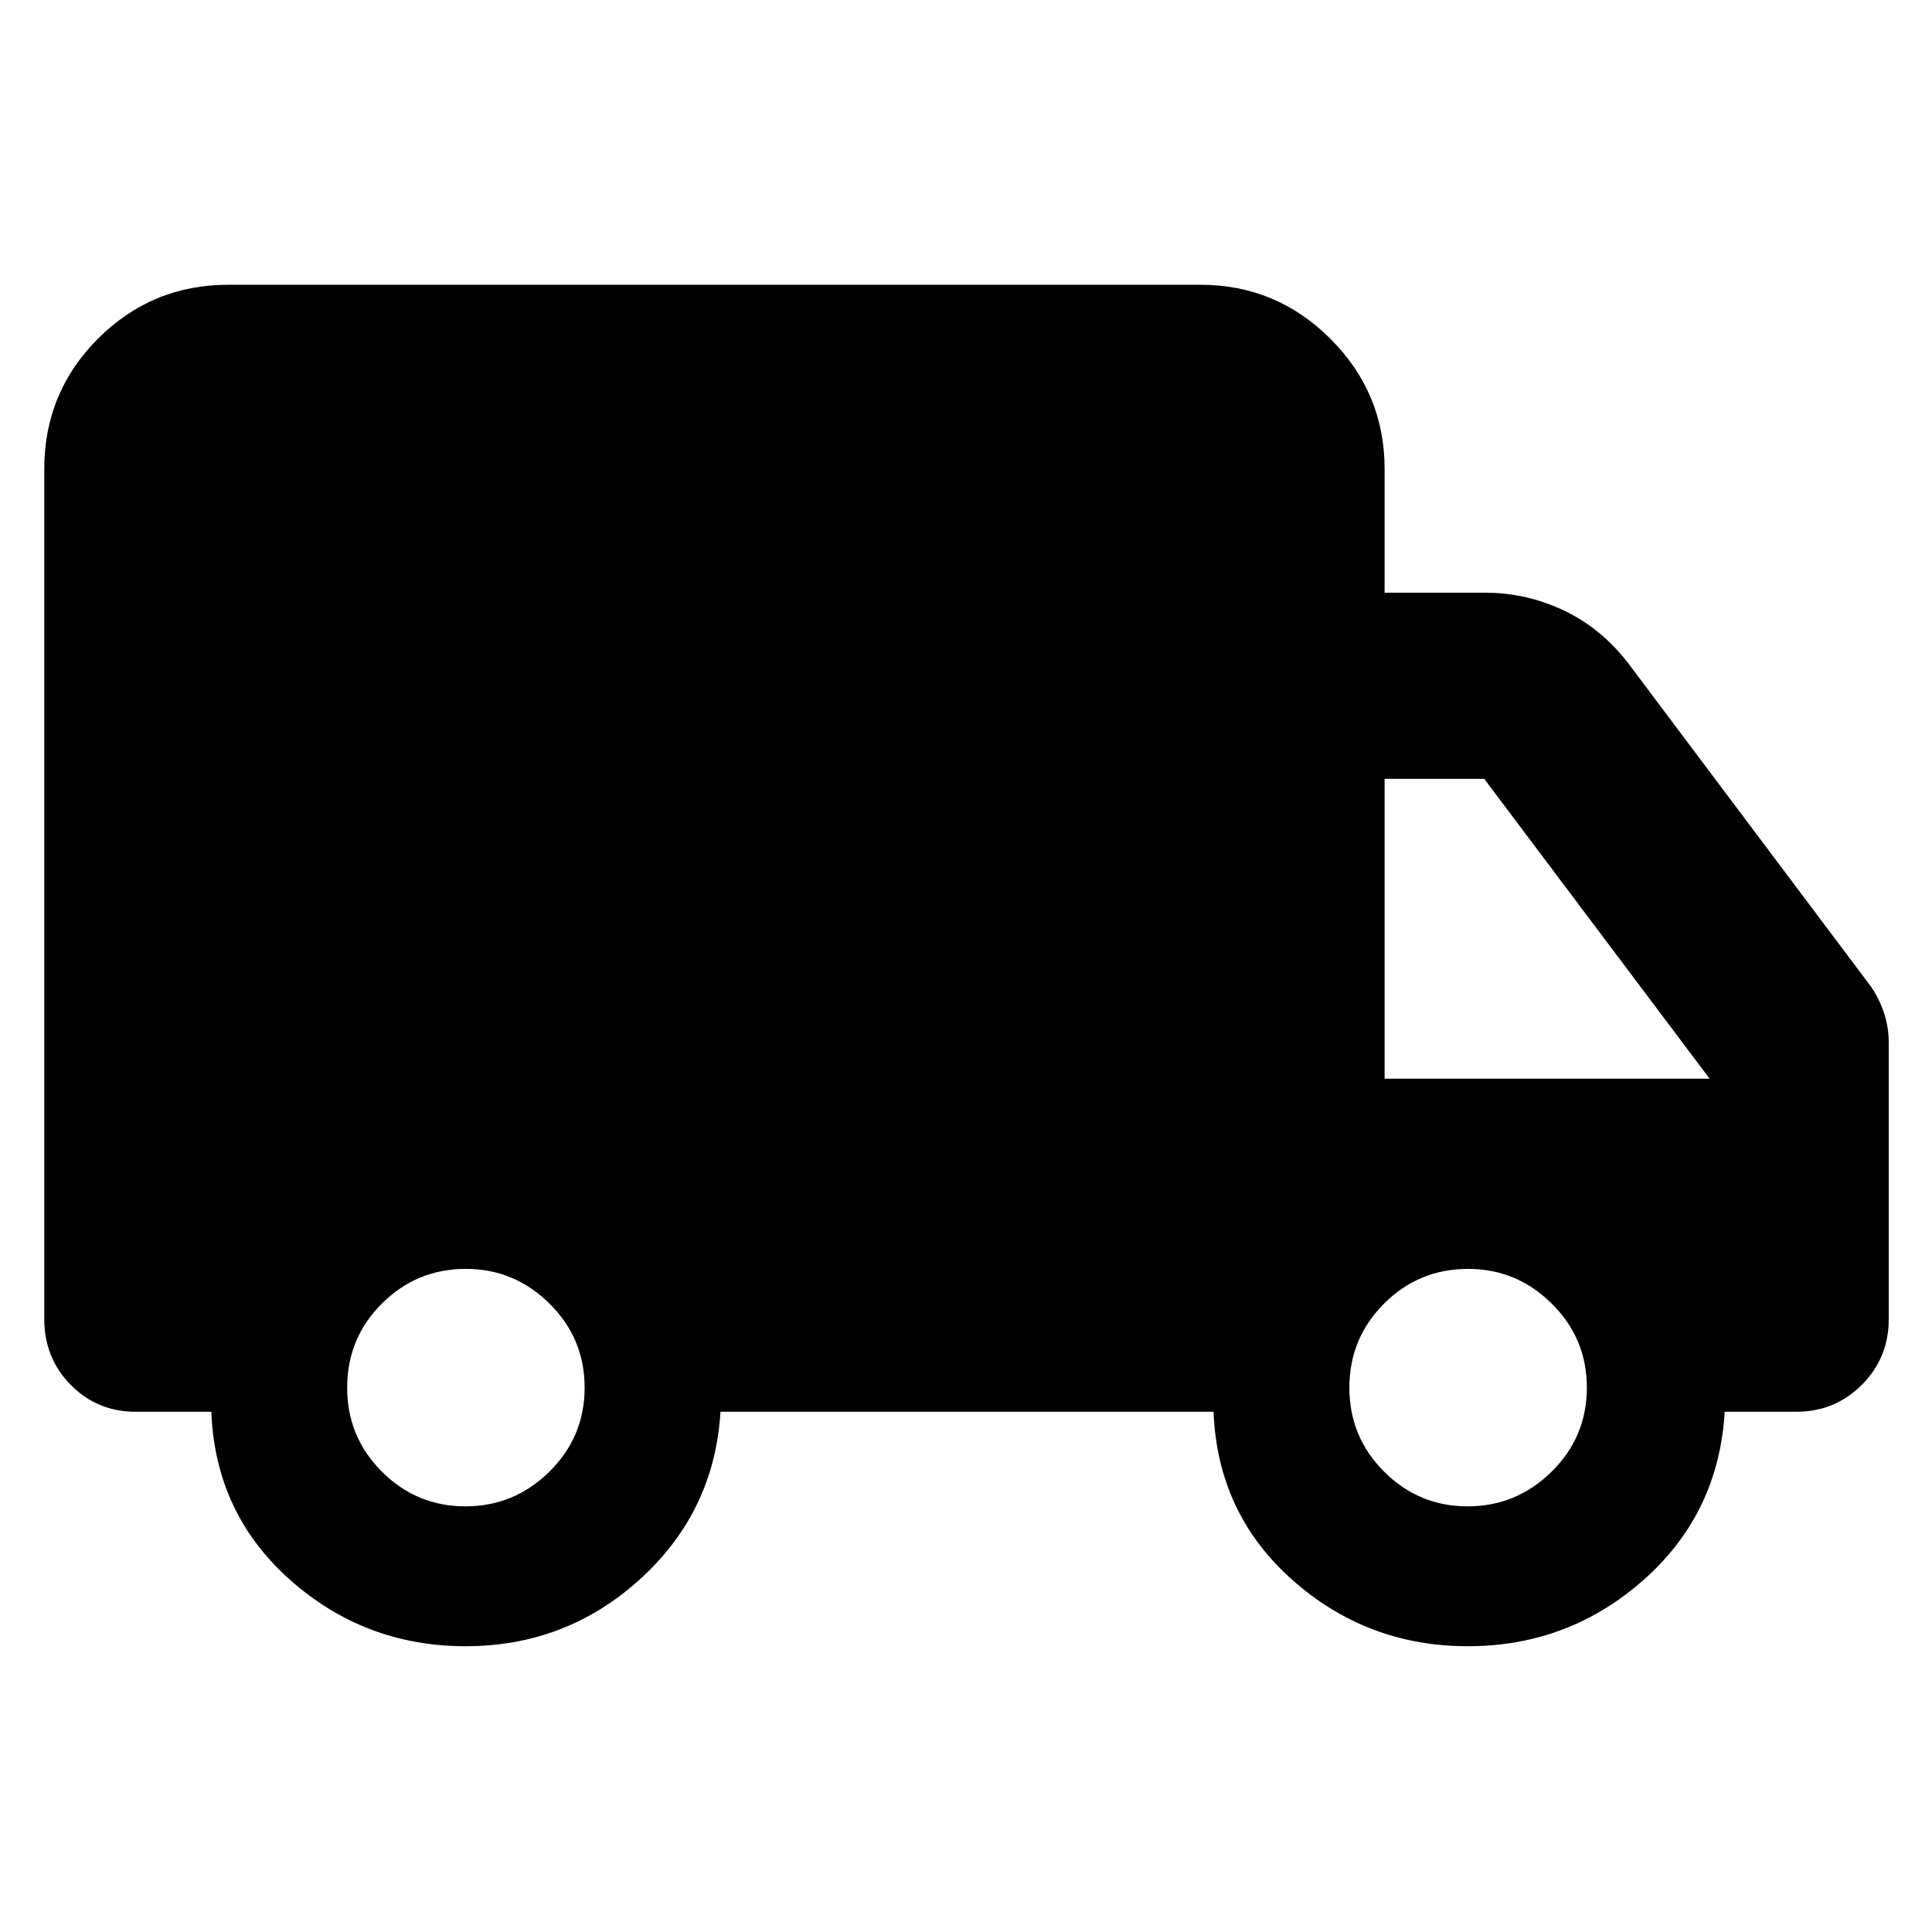 <svg xmlns="http://www.w3.org/2000/svg" height="48" viewBox="0 -960 960 960" width="48"><path d="M231.37-142q-50.12 0-87.24-32.98Q107-207.96 105-258.5H67.5q-19.25 0-32.37-13.38Q22-285.25 22-304.5V-727q0-38.02 26.74-64.76 26.74-26.74 64.76-26.74h483q37.72 0 64.61 26.89T688-727v61.5h49.71q21.33 0 40.36 9.33t32.43 27.67l118.91 158.38q4.09 5.74 6.59 12.99t2.5 15.29v137.34q0 19.25-13.37 32.62-13.38 13.38-32.63 13.38H857q-3 50.5-40.26 83.5-37.25 33-87.37 33-50.12 0-87.24-32.98Q605-207.96 603-258.5H358q-3 49.5-39.76 83-36.75 33.5-86.87 33.5Zm-.12-69.5q24.25 0 41.75-17.25t17.5-41.75q0-24.5-17.46-41.75T231.5-329.5q-24.5 0-41.75 17.25T172.5-270.5q0 24.5 17.25 41.75t41.5 17.25Zm498 0q24.25 0 41.75-17.25t17.5-41.75q0-24.5-17.46-41.75T729.5-329.5q-24.5 0-41.75 17.25T670.5-270.5q0 24.5 17.25 41.75t41.5 17.25ZM688-424h161.5l-112-149H688v149Z"/></svg>